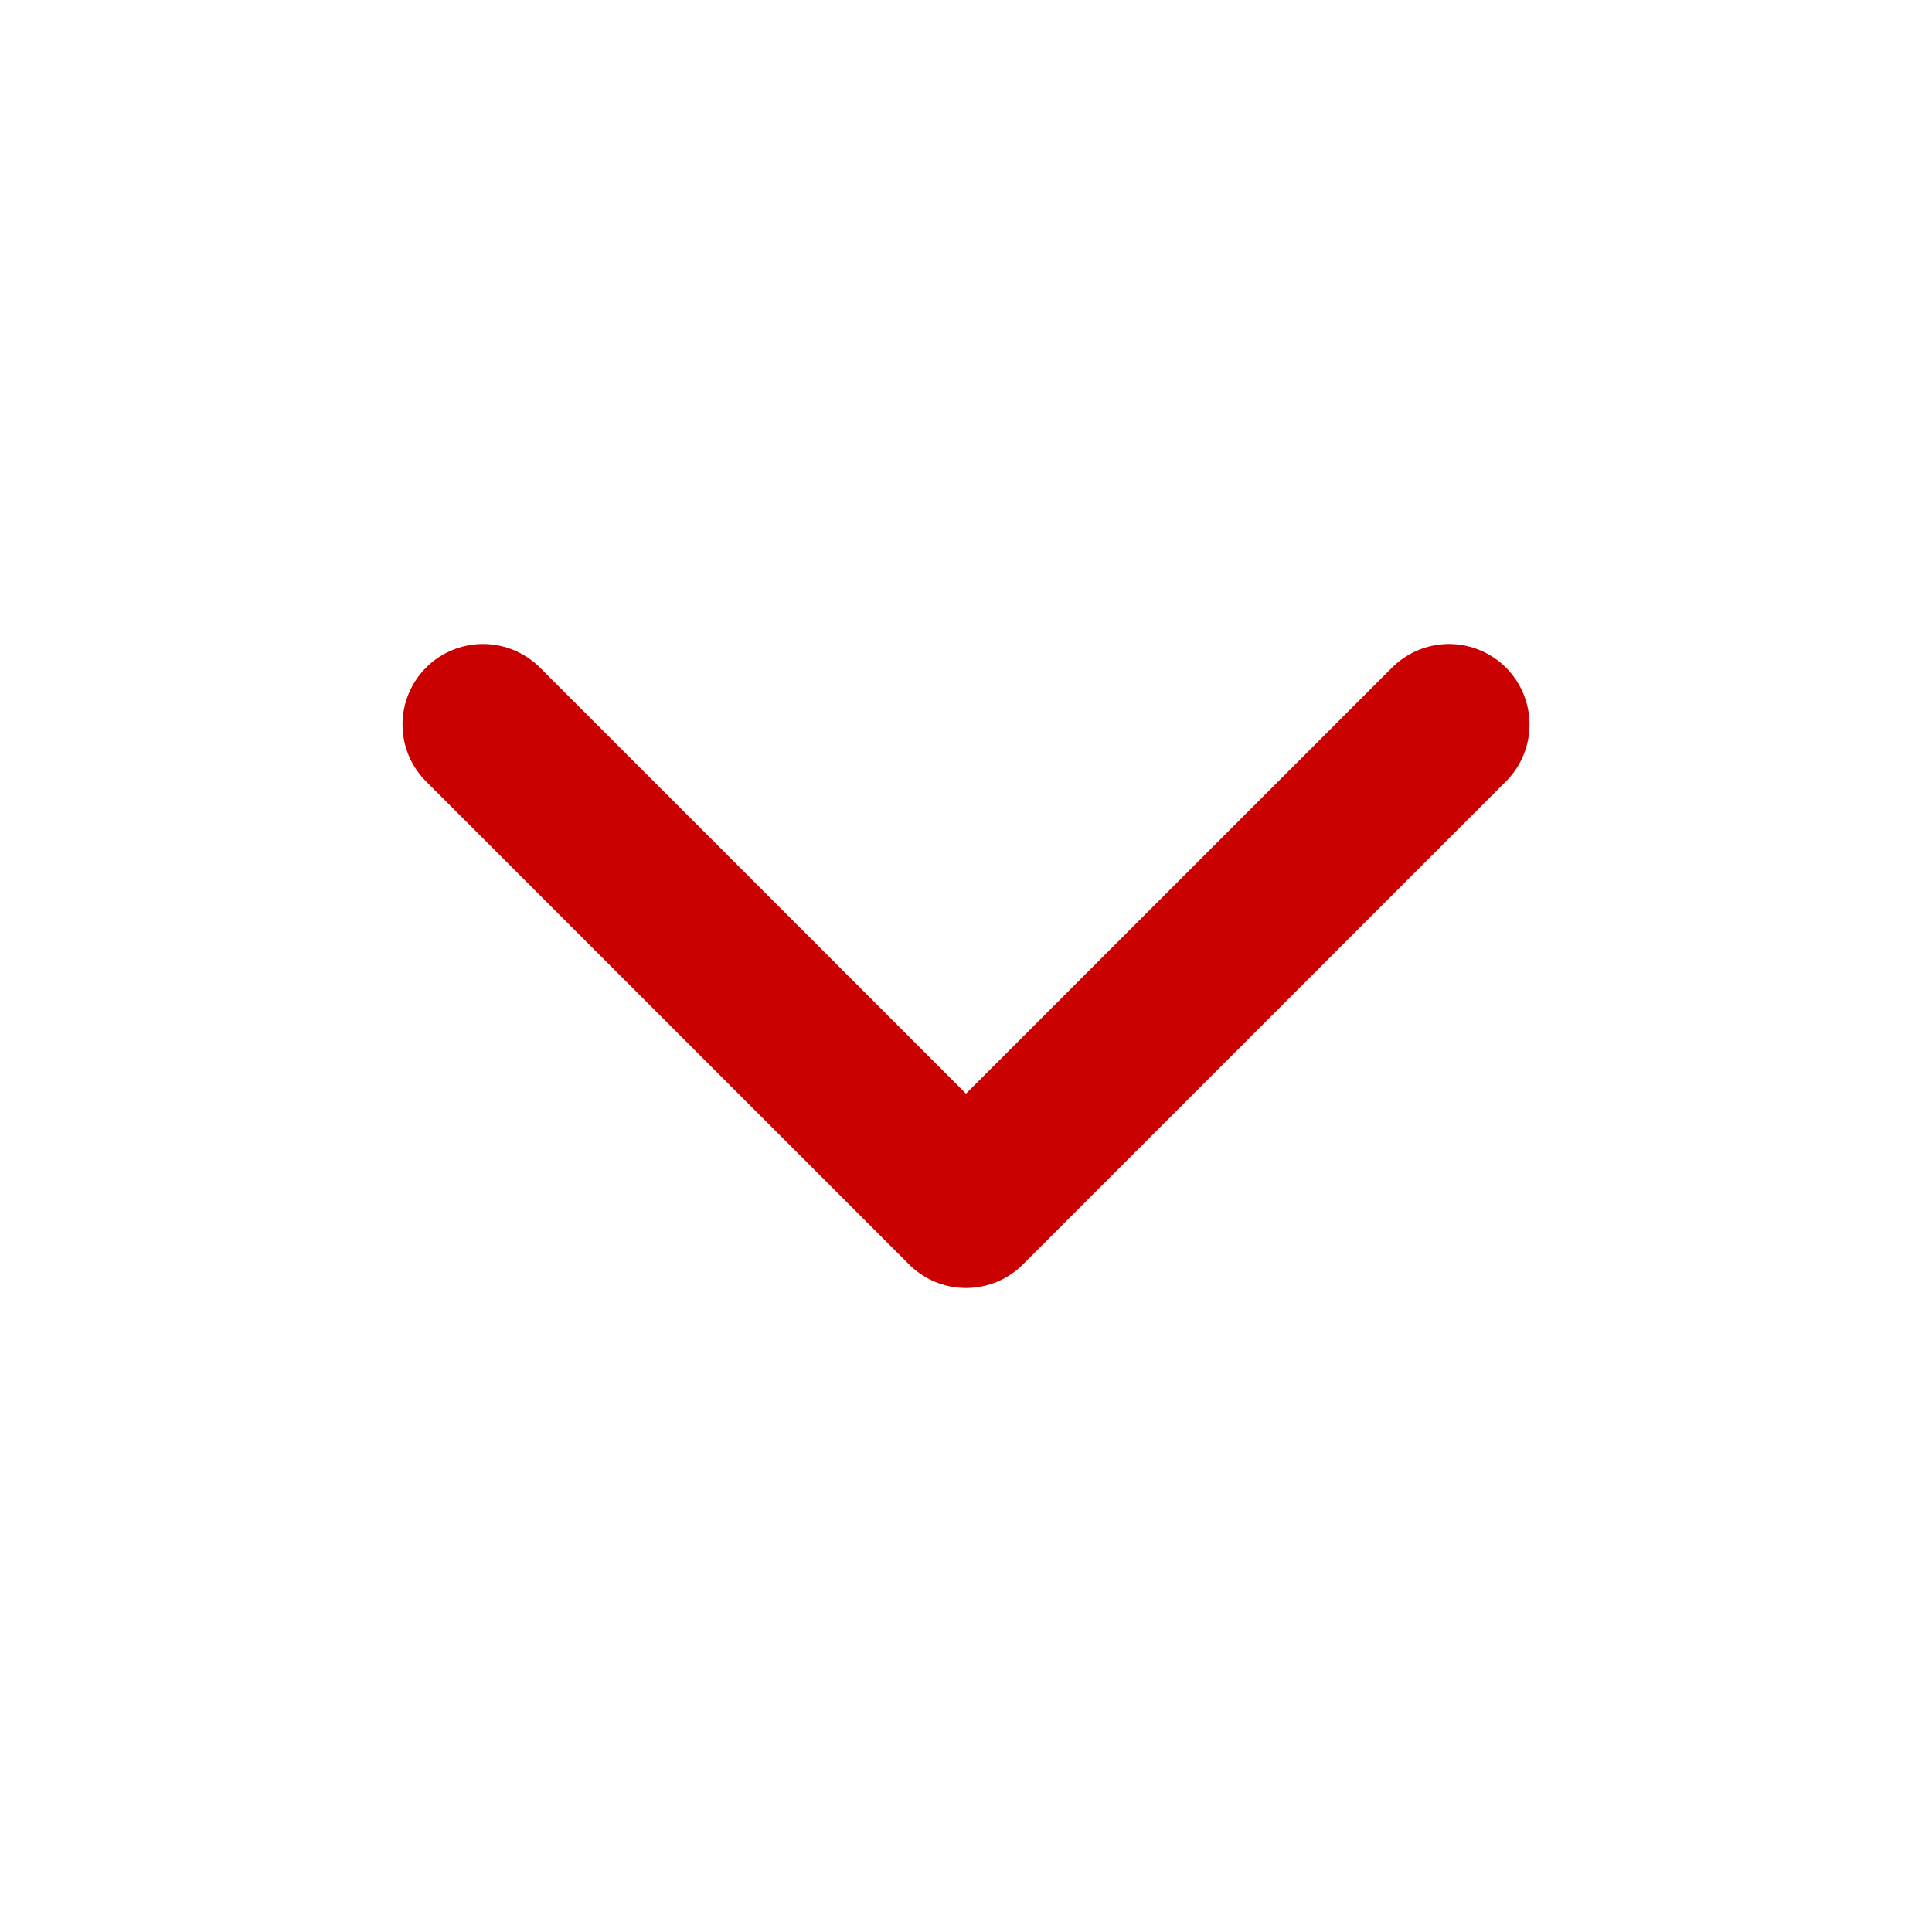 <svg width="24" height="24" viewBox="0 0 24 24" fill="none" xmlns="http://www.w3.org/2000/svg">
<path d="M6 9L12 15L18 9" stroke="#CB0000" stroke-width="2" stroke-linecap="round" stroke-linejoin="round"/>
</svg>
